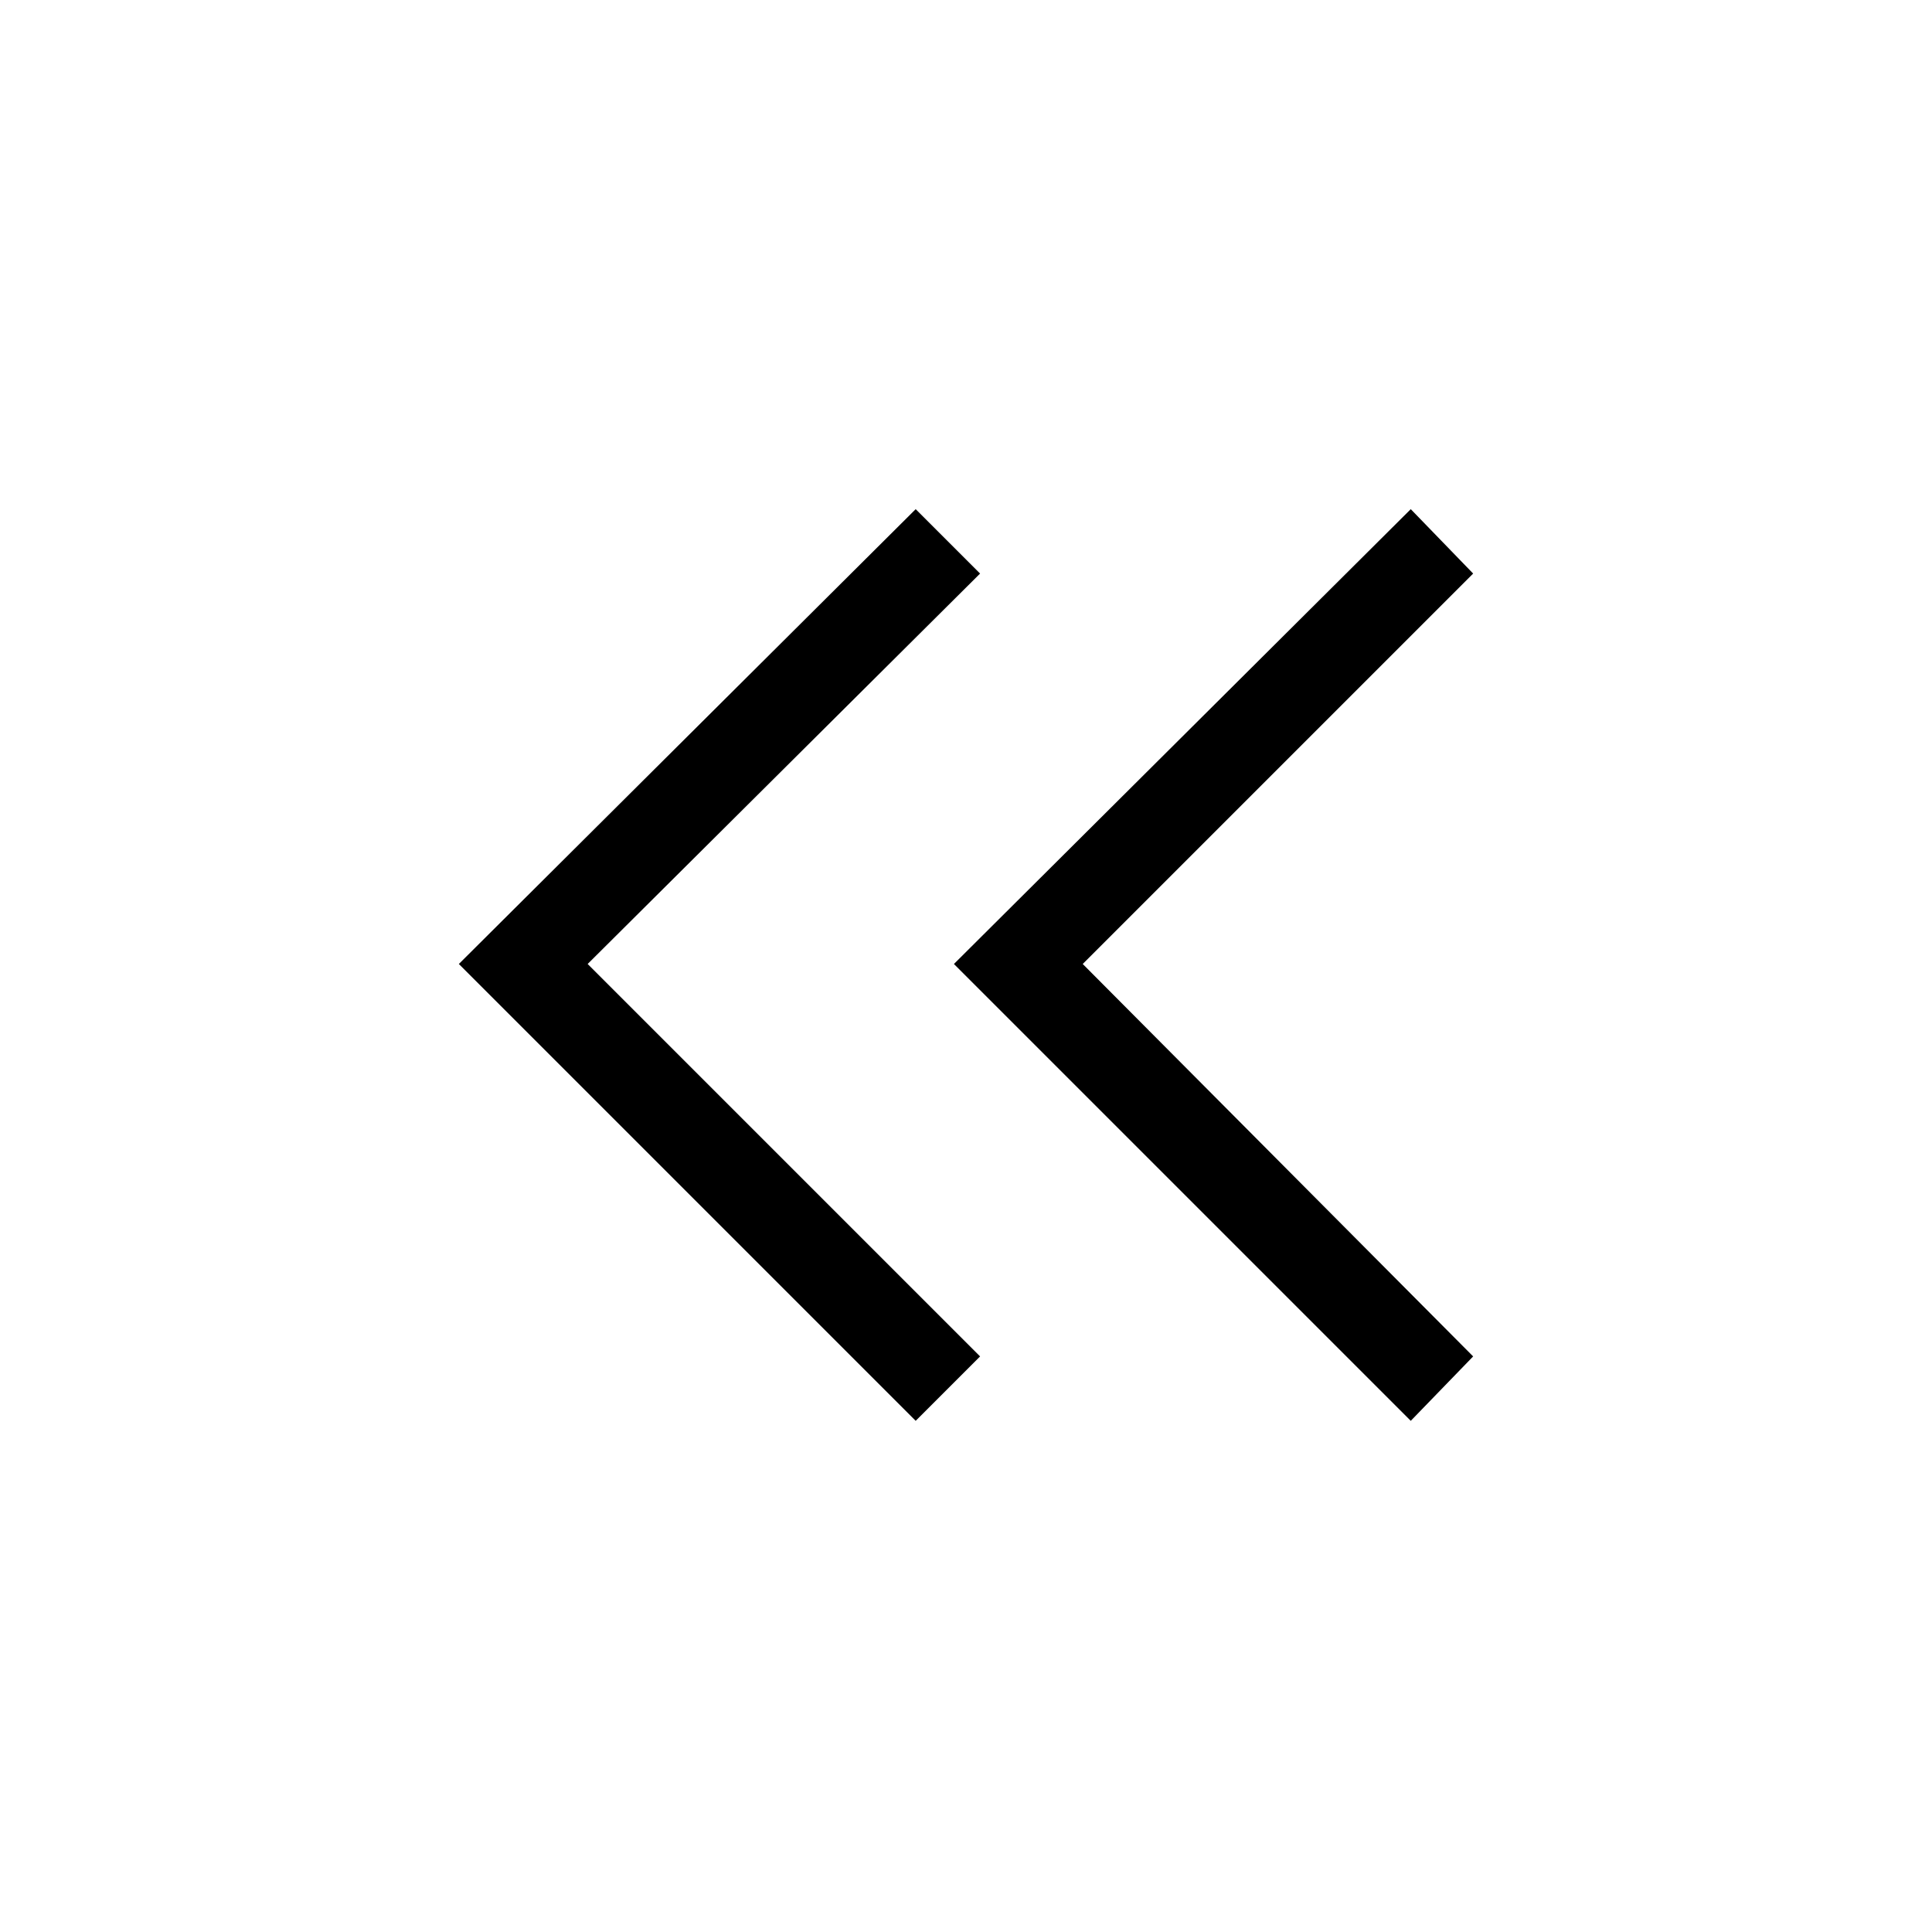 <svg xmlns="http://www.w3.org/2000/svg" width="48" height="48" viewBox="0 0 48 48"><path d="M22.75 35.3 11.4 23.95l11.35-11.3 1.6 1.6-9.75 9.7 9.75 9.75Zm12.3 0L23.7 23.95l11.35-11.3 1.55 1.6-9.7 9.7 9.7 9.75Z"/></svg>